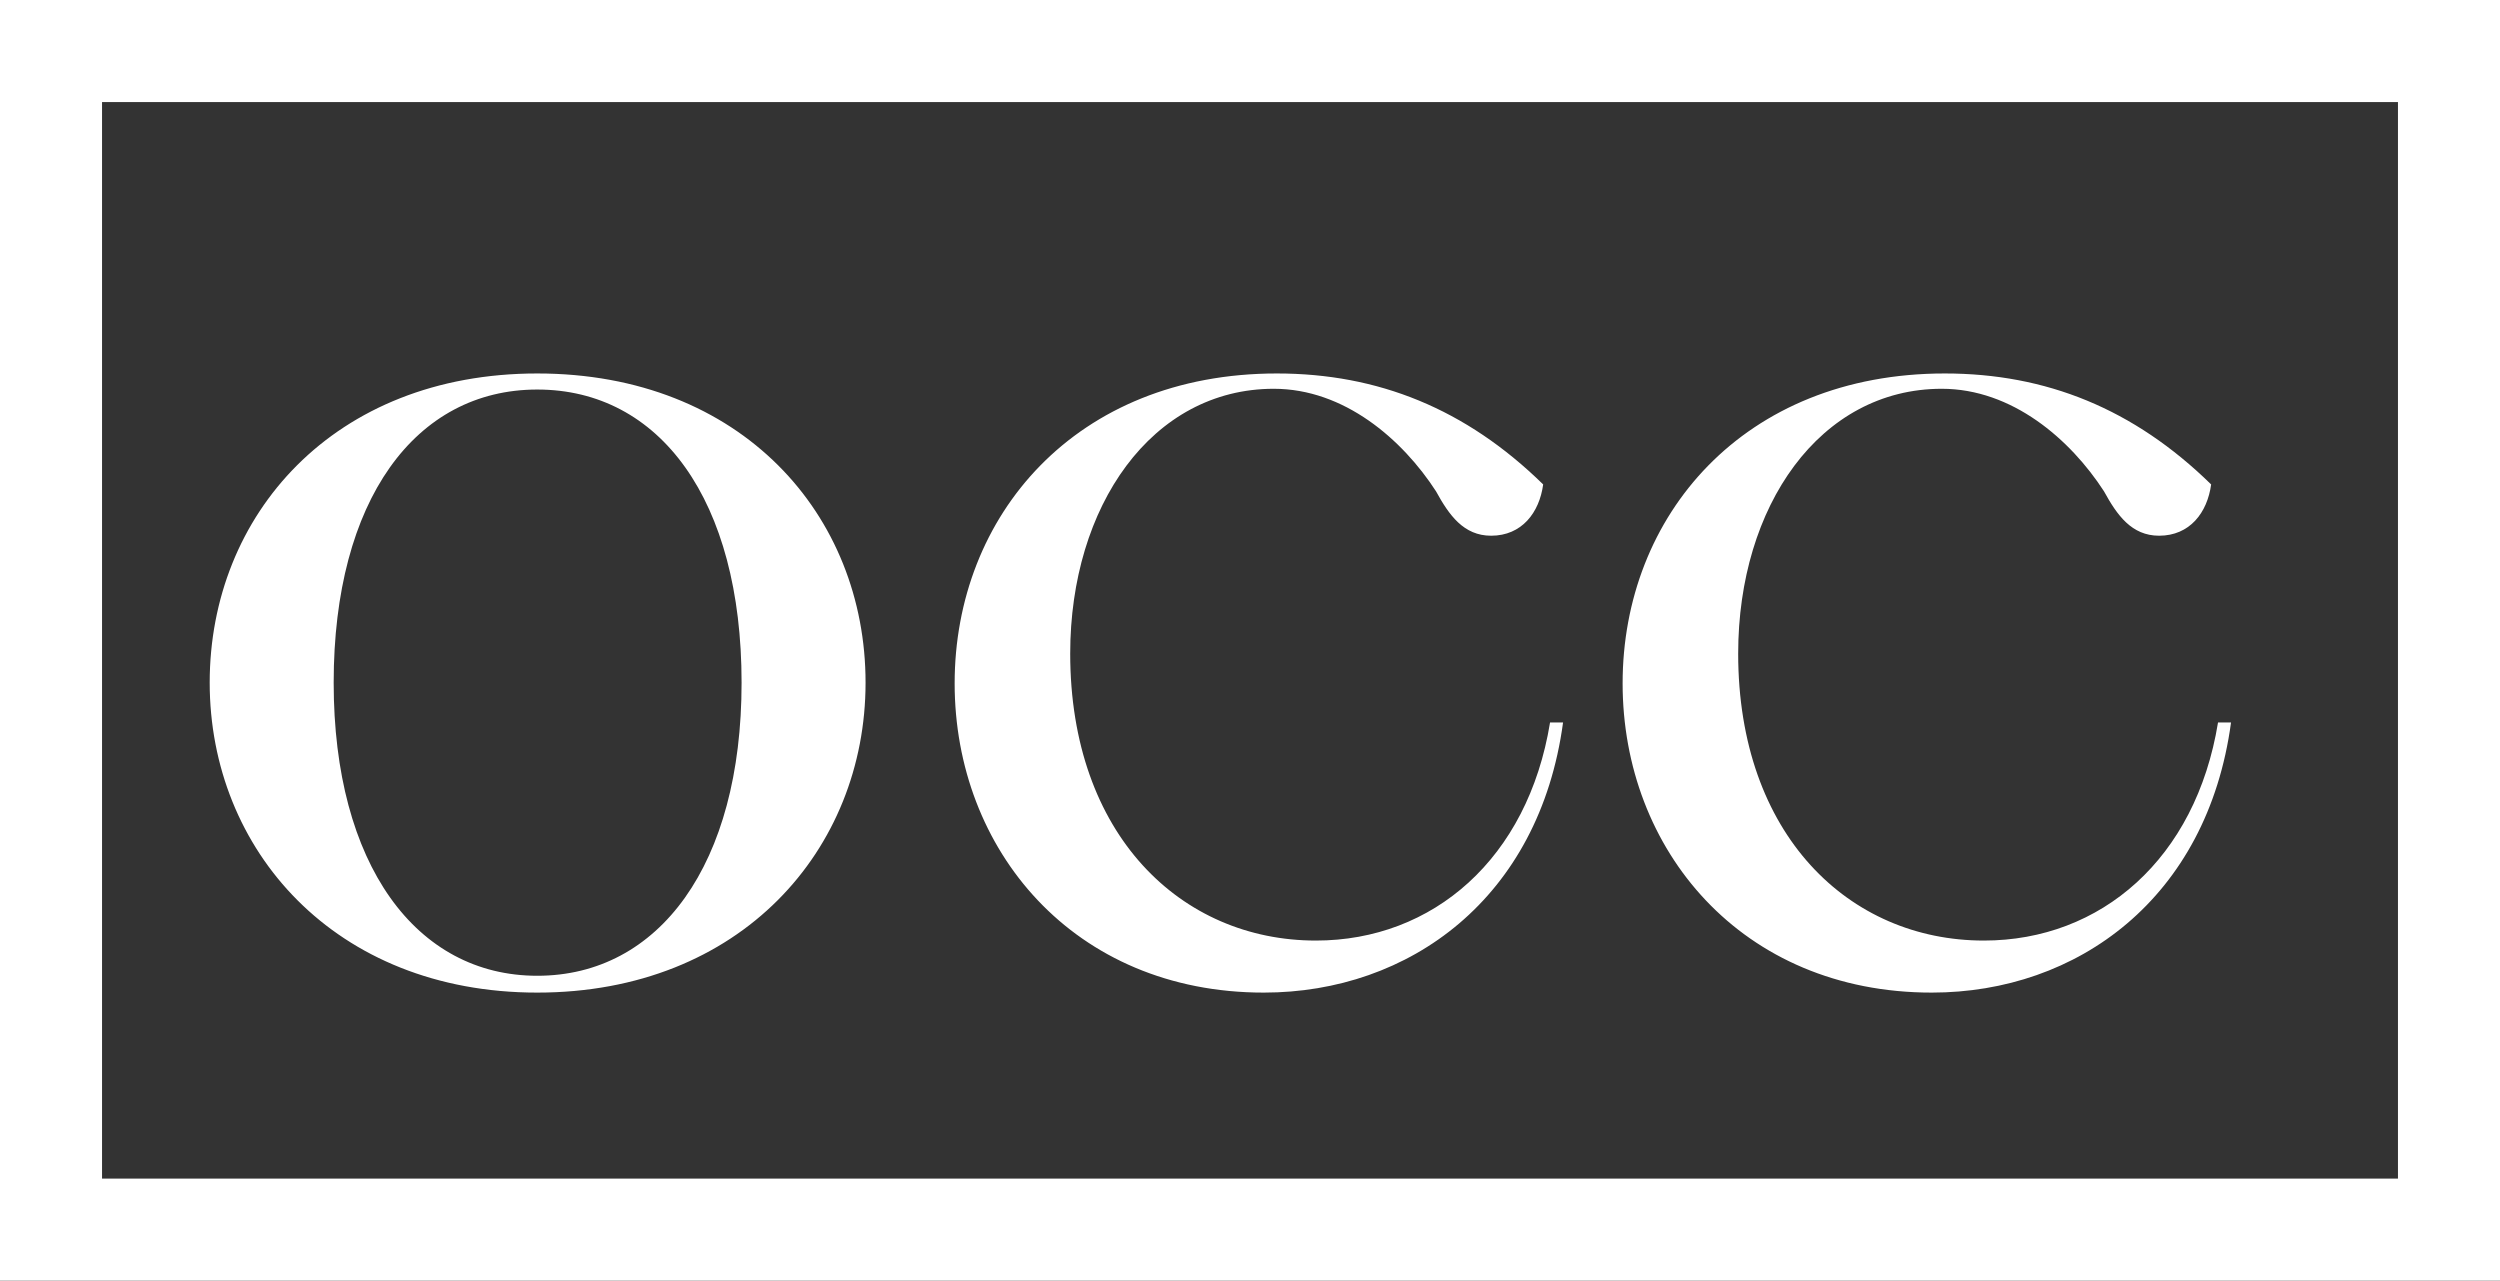 <svg width="980" height="502" viewBox="0 0 980 502" fill="none" xmlns="http://www.w3.org/2000/svg">
<rect x="0" y="0" width="980" height="502" fill="#333333" stroke="none"/>
<path d="M210.6 389.1C131.1 389.1 82.2 333 82.2 267.6C82.2 201.9 130.8 146.4 210.6 146.4C290.7 146.4 339.3 201.9 339.3 267.6C339.3 333 290.4 389.1 210.6 389.1ZM130.8 267.6C130.8 339 163.2 382.5 210.6 382.5C258.3 382.5 290.7 339 290.7 267.6C290.7 195.9 258.6 152.7 210.6 152.7C162.9 152.7 130.8 195.9 130.8 267.6ZM495.421 389.1C420.721 389.1 374.221 333 374.221 267.9C374.221 202.2 421.621 146.4 500.521 146.4C540.121 146.4 574.621 160.2 604.921 189.9C603.421 201 596.521 210 584.521 210C573.721 210 568.021 201.9 562.921 192.6C549.721 172.2 526.921 152.4 499.321 152.4C451.621 152.4 419.521 198.3 419.521 256.2C419.521 327.3 463.021 368.7 515.821 368.7C561.721 368.7 598.921 336.6 607.621 283.2H612.721C603.421 352.2 552.421 389.1 495.421 389.1ZM757.266 389.1C682.566 389.1 636.066 333 636.066 267.9C636.066 202.2 683.466 146.4 762.366 146.4C801.966 146.4 836.466 160.2 866.766 189.9C865.266 201 858.366 210 846.366 210C835.566 210 829.866 201.9 824.766 192.6C811.566 172.2 788.766 152.4 761.166 152.4C713.466 152.4 681.366 198.3 681.366 256.2C681.366 327.3 724.866 368.7 777.666 368.7C823.566 368.7 860.766 336.6 869.466 283.2H874.566C865.266 352.2 814.266 389.1 757.266 389.1Z" fill="white"/>
<rect x="20" y="20" width="940" height="462" stroke="white" stroke-width="40"/>
</svg>

